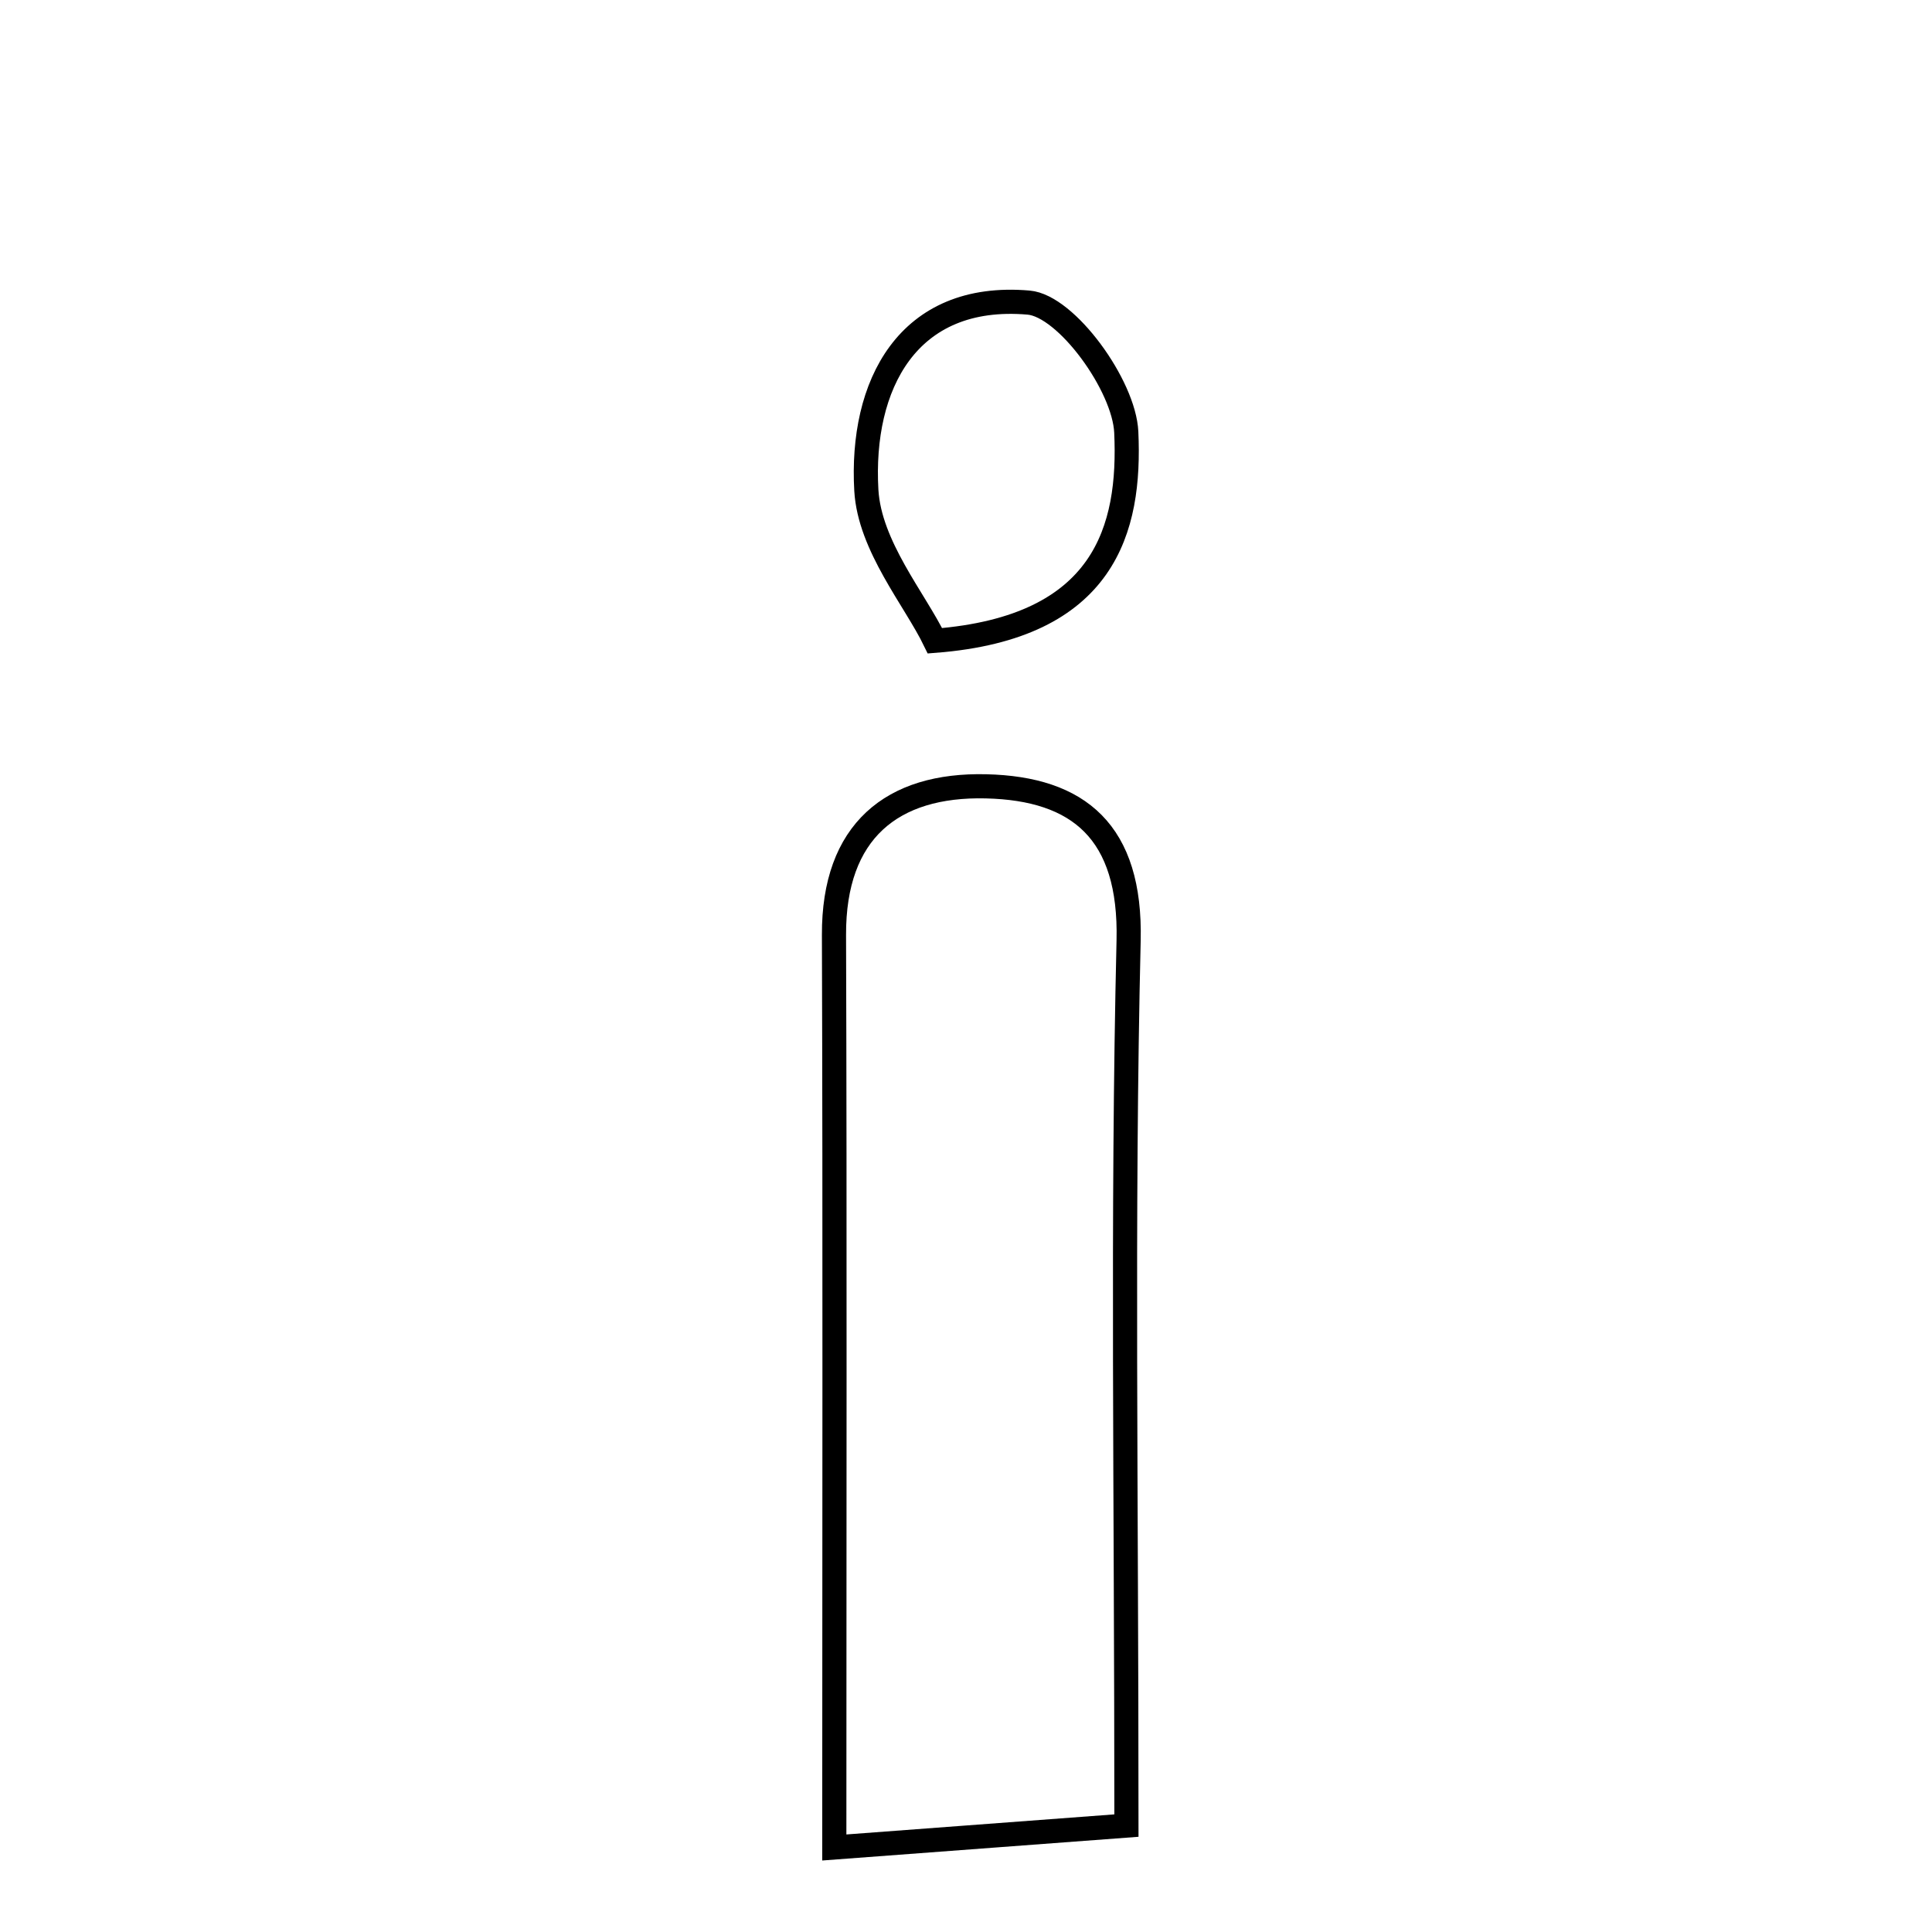 <svg xmlns="http://www.w3.org/2000/svg" viewBox="0.0 0.0 24.0 24.0" height="200px" width="200px"><path fill="none" stroke="black" stroke-width=".3" stroke-opacity="1.0"  filling="0" d="M12.778 3.759 C13.248 3.8 13.965 4.788 13.991 5.369 C14.046 6.566 13.733 7.795 11.614 7.96 C11.365 7.446 10.802 6.784 10.762 6.091 C10.687 4.79 11.27 3.629 12.778 3.759"></path>
<path fill="none" stroke="black" stroke-width=".3" stroke-opacity="1.0"  filling="0" d="M12.249 9.768 C13.402 9.795 14.052 10.335 14.02 11.684 C13.939 15.103 13.993 18.524 13.993 22.678 C12.805 22.767 11.647 22.853 10.364 22.95 C10.364 18.841 10.372 15.228 10.36 11.614 C10.355 10.325 11.082 9.74 12.249 9.768"></path></svg>